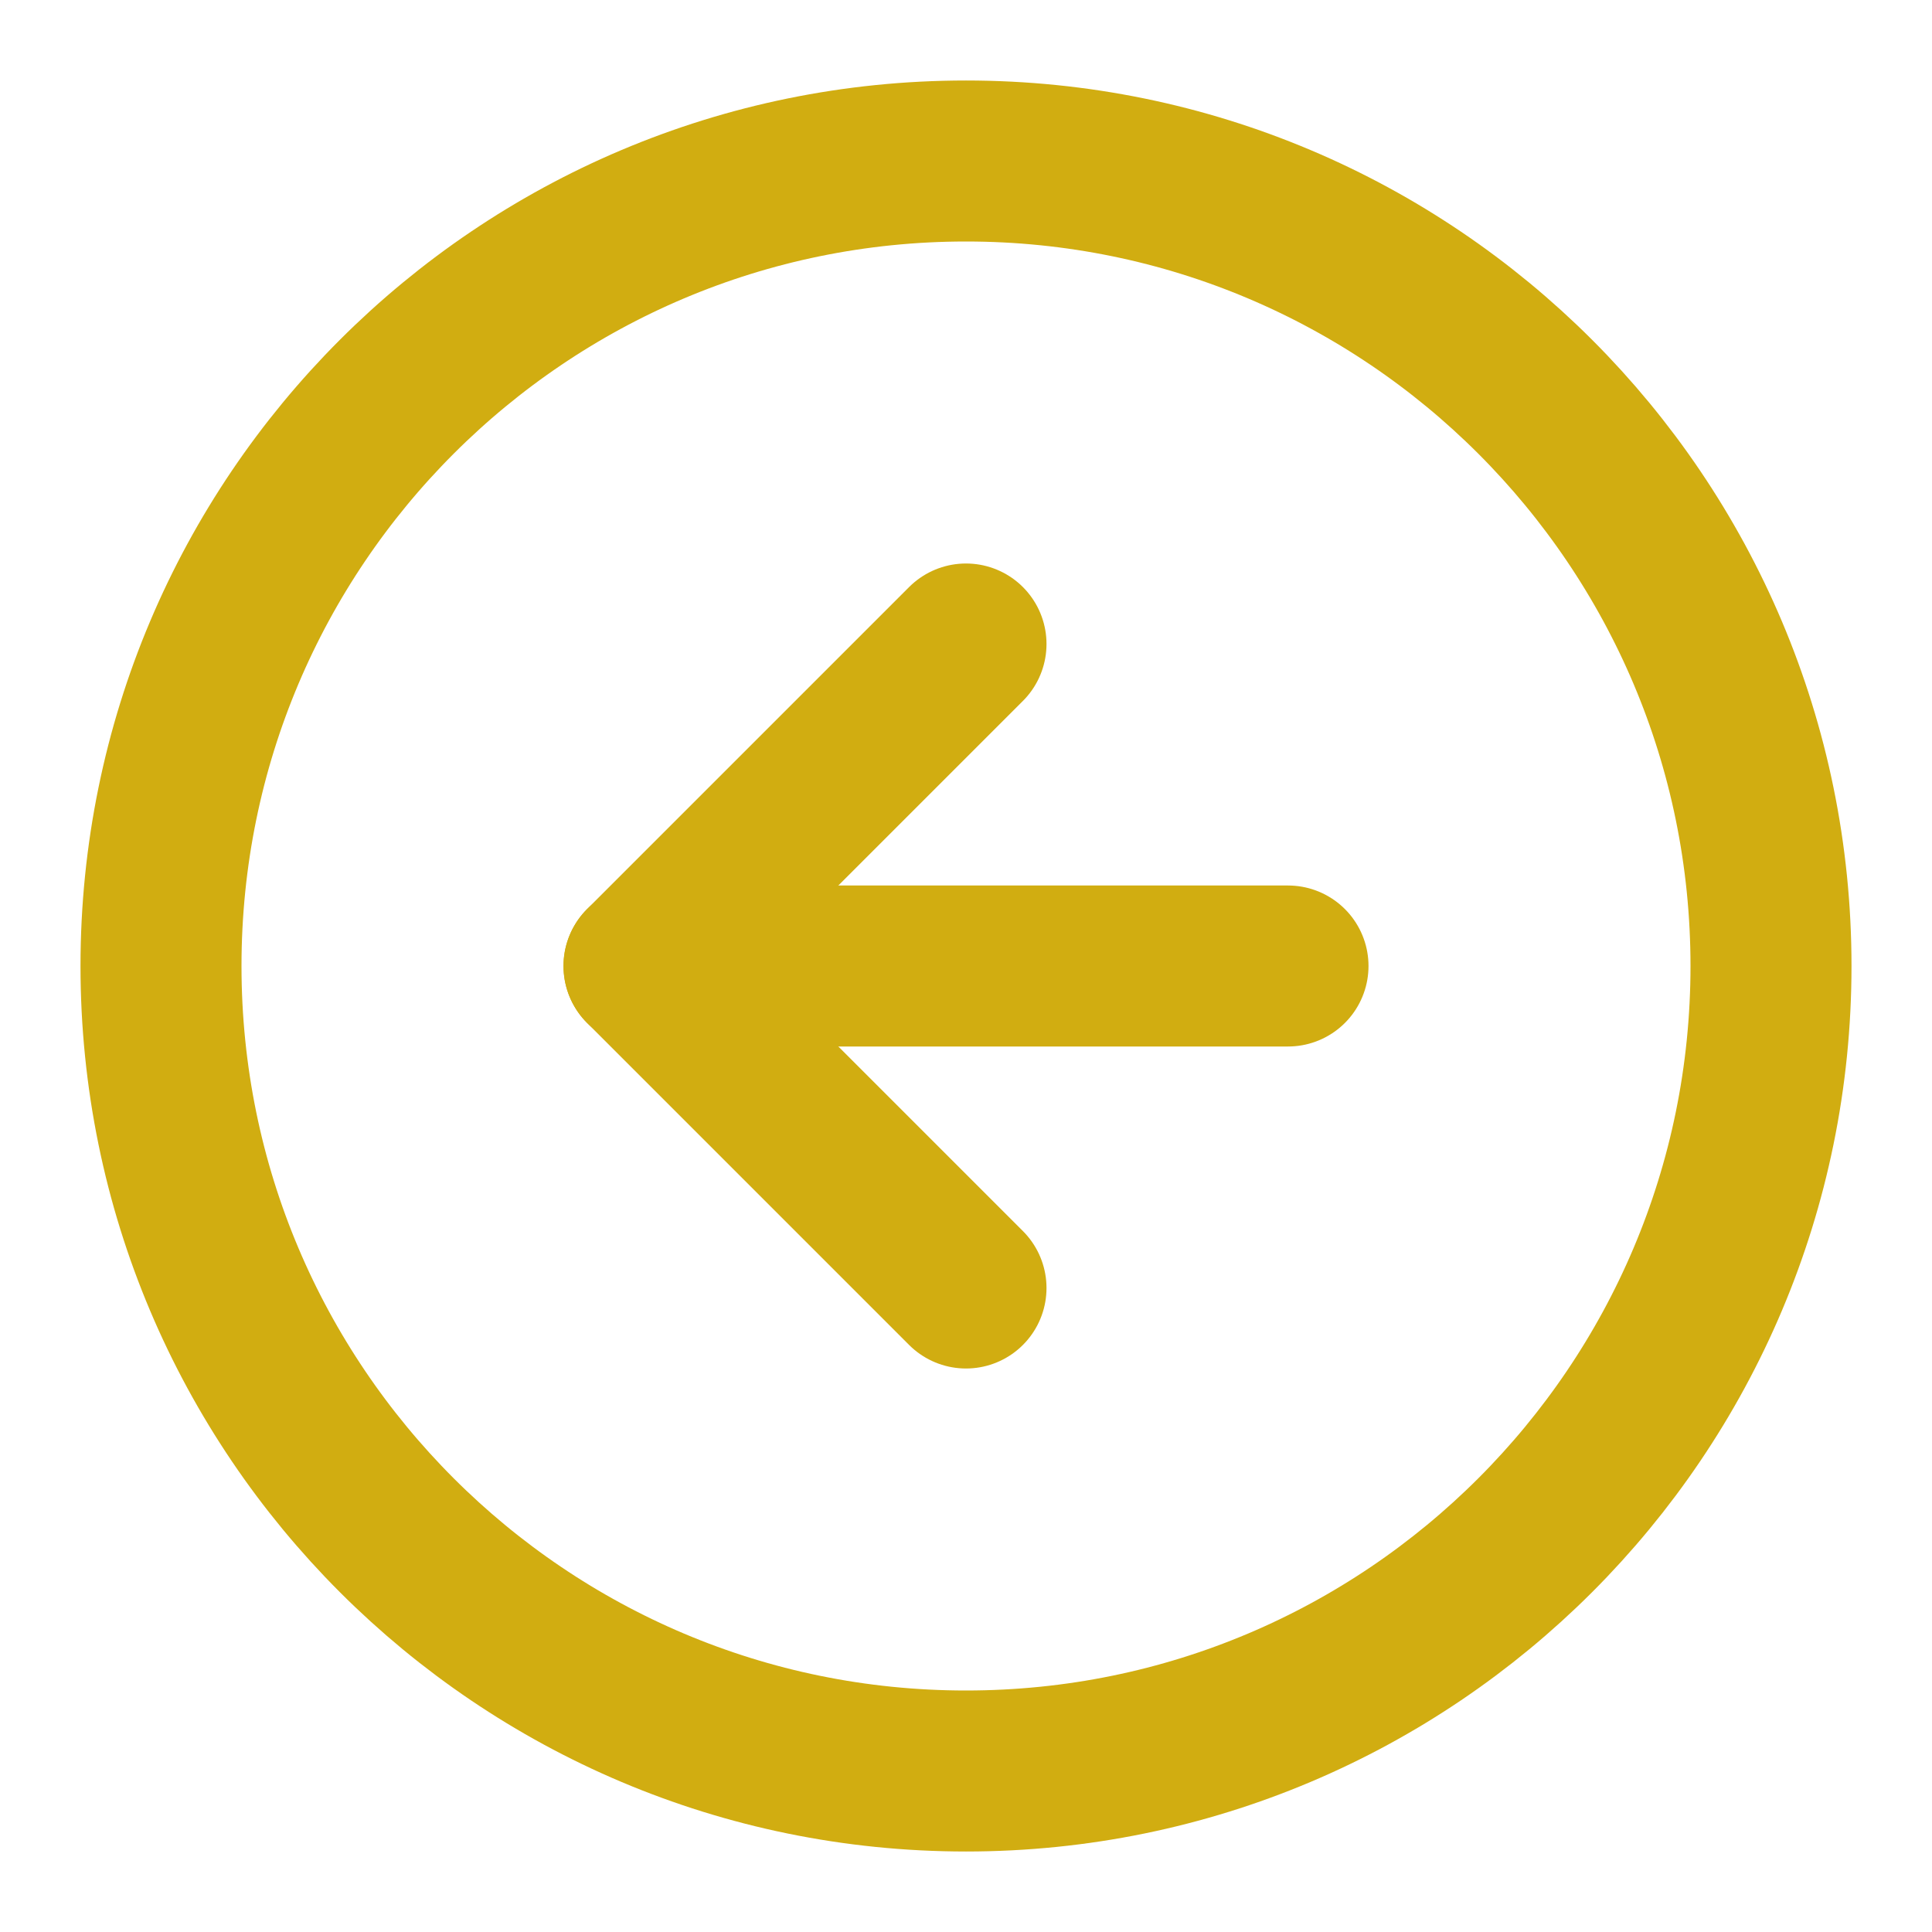 <svg width="24" height="24" viewBox="0 0 24 24" fill="none" xmlns="http://www.w3.org/2000/svg">
<path d="M12 22C17.523 22 22 17.523 22 12C22 6.477 17.523 2 12 2C6.477 2 2 6.477 2 12C2 17.523 6.477 22 12 22Z" stroke="#D1AD11" stroke-width="2" stroke-linecap="round" stroke-linejoin="round"/>
<path d="M12 8L8 12L12 16" stroke="#D1AD11" stroke-width="2" stroke-linecap="round" stroke-linejoin="round"/>
<path d="M16 12H8" stroke="#D1AD11" stroke-width="2" stroke-linecap="round" stroke-linejoin="round"/>
</svg>
